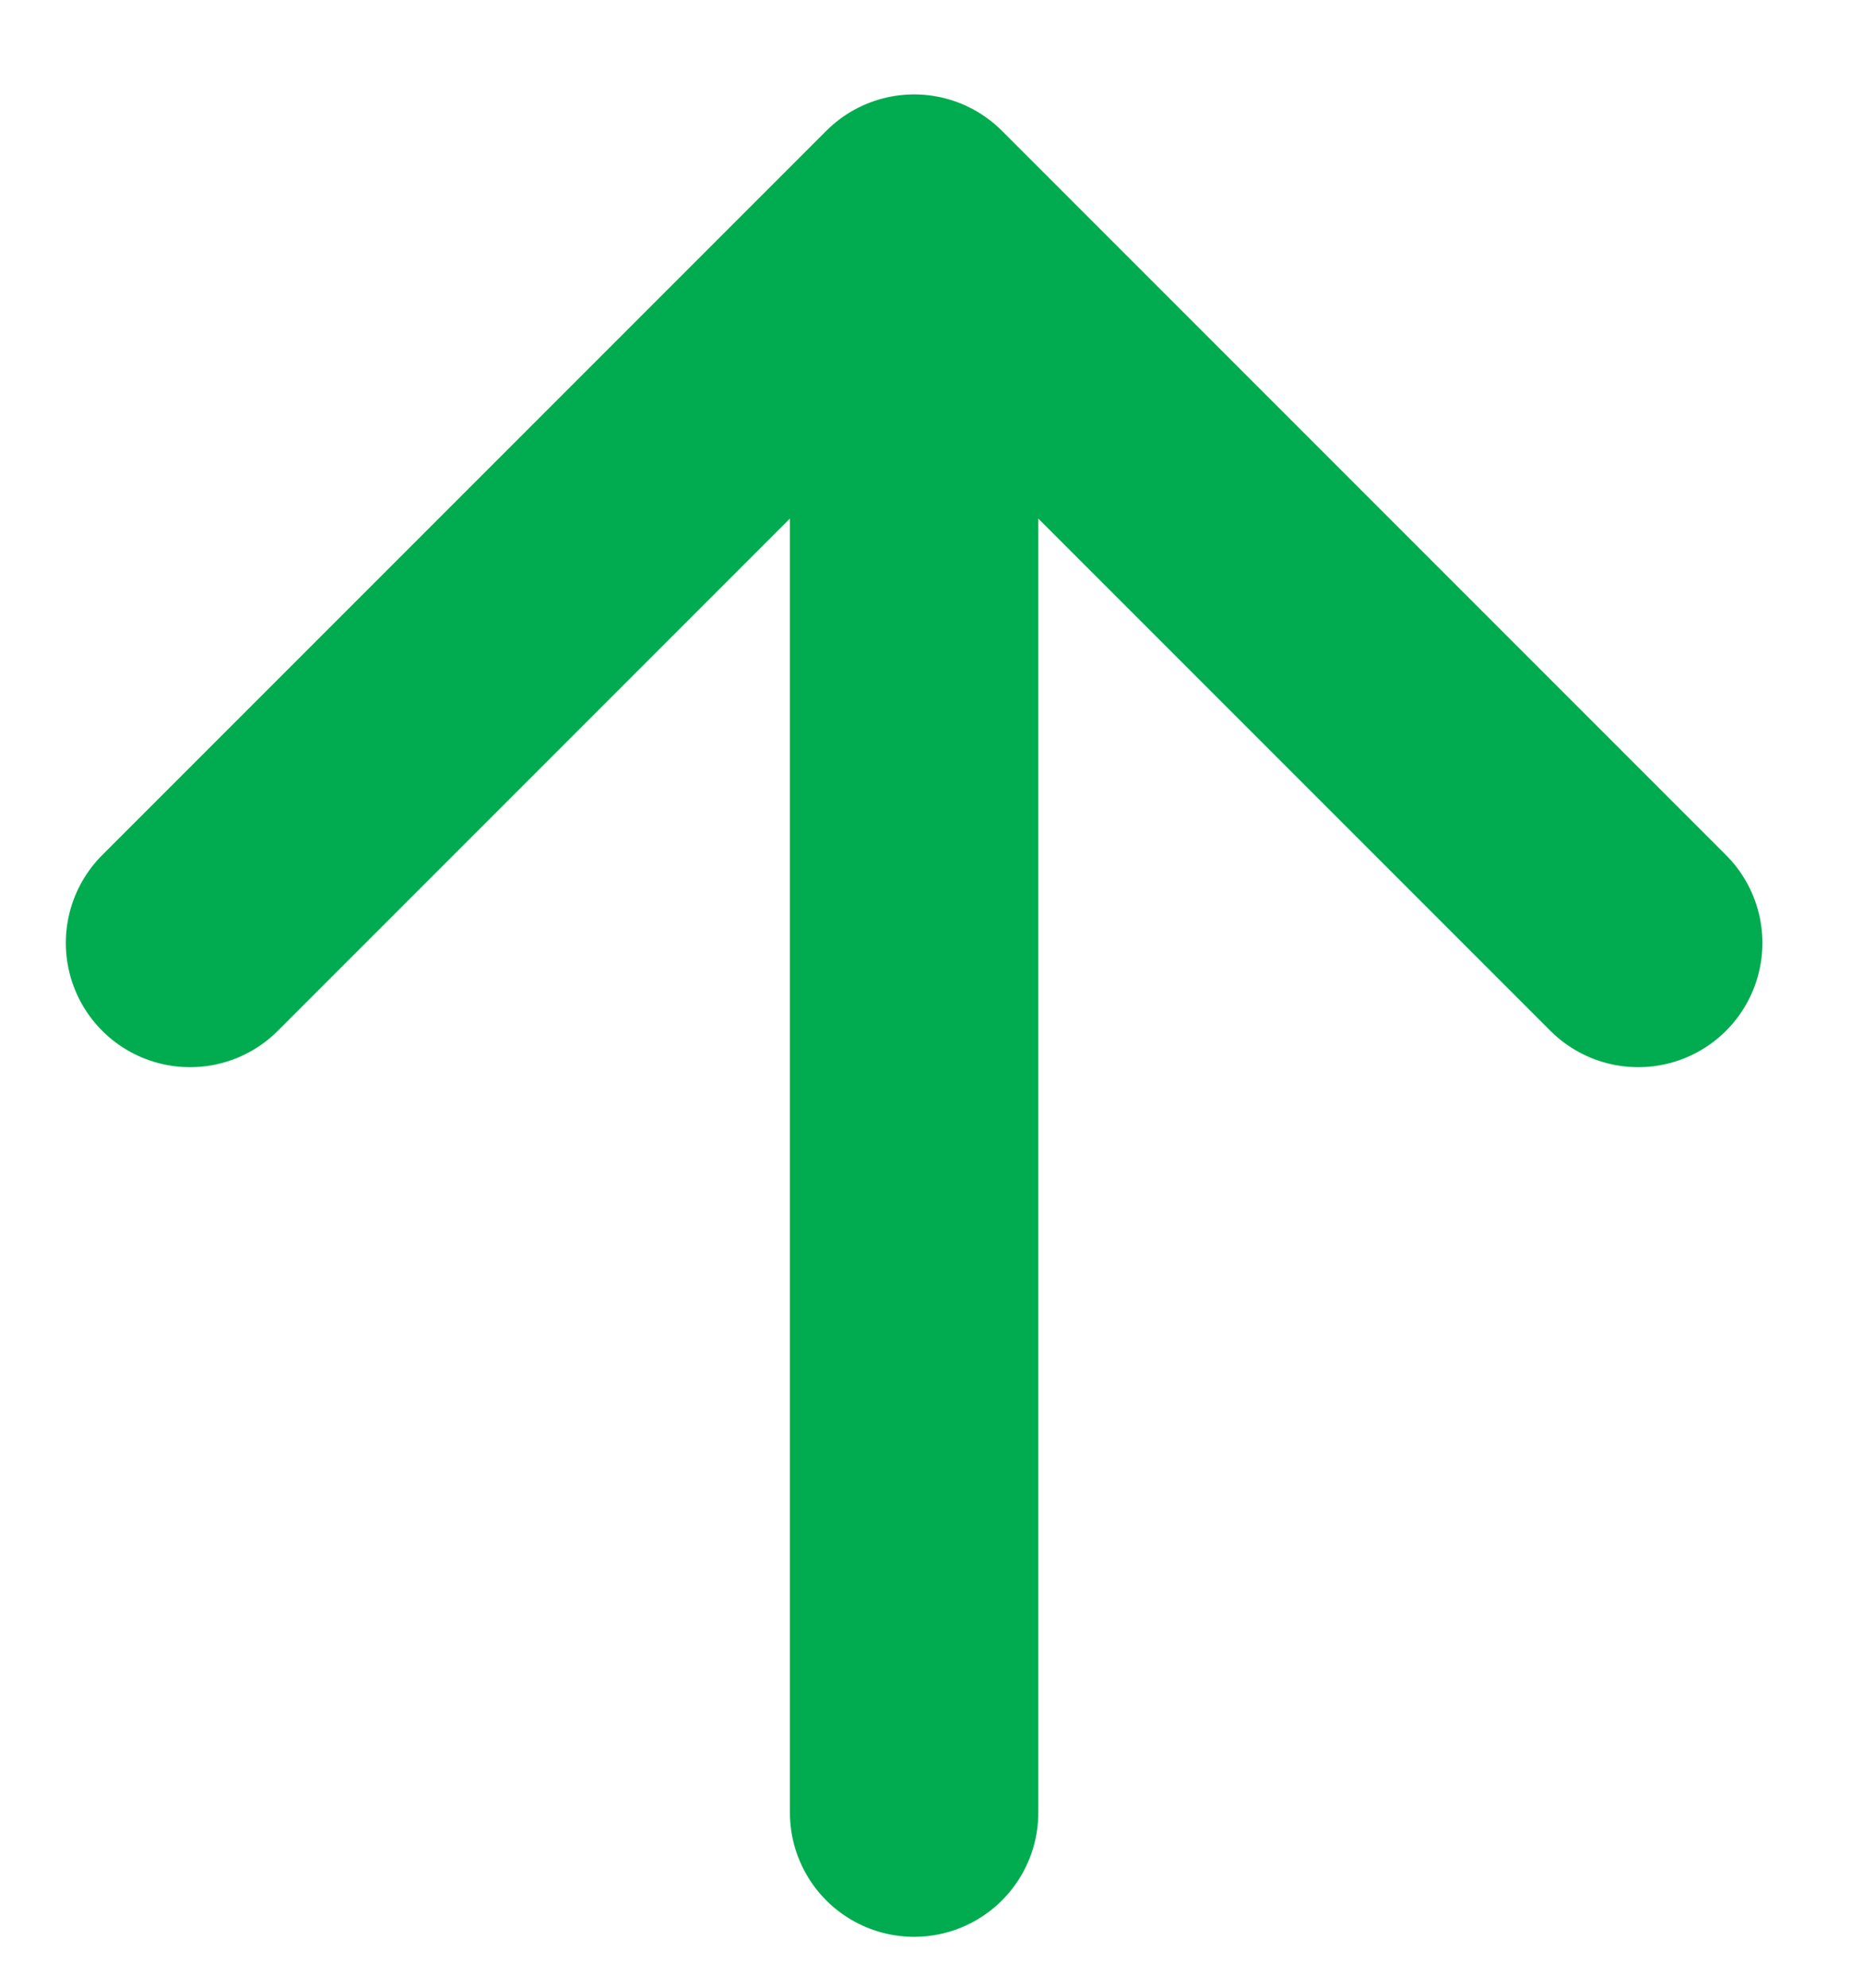 <svg width="15" height="16" viewBox="0 0 15 16" fill="none" xmlns="http://www.w3.org/2000/svg">
<path d="M7.36 14.59V2.59M1.53 7.59L7.36 1.76L13.19 7.59" stroke="#00AC4F" stroke-width="2" stroke-linecap="round" stroke-linejoin="round"/>
</svg>
